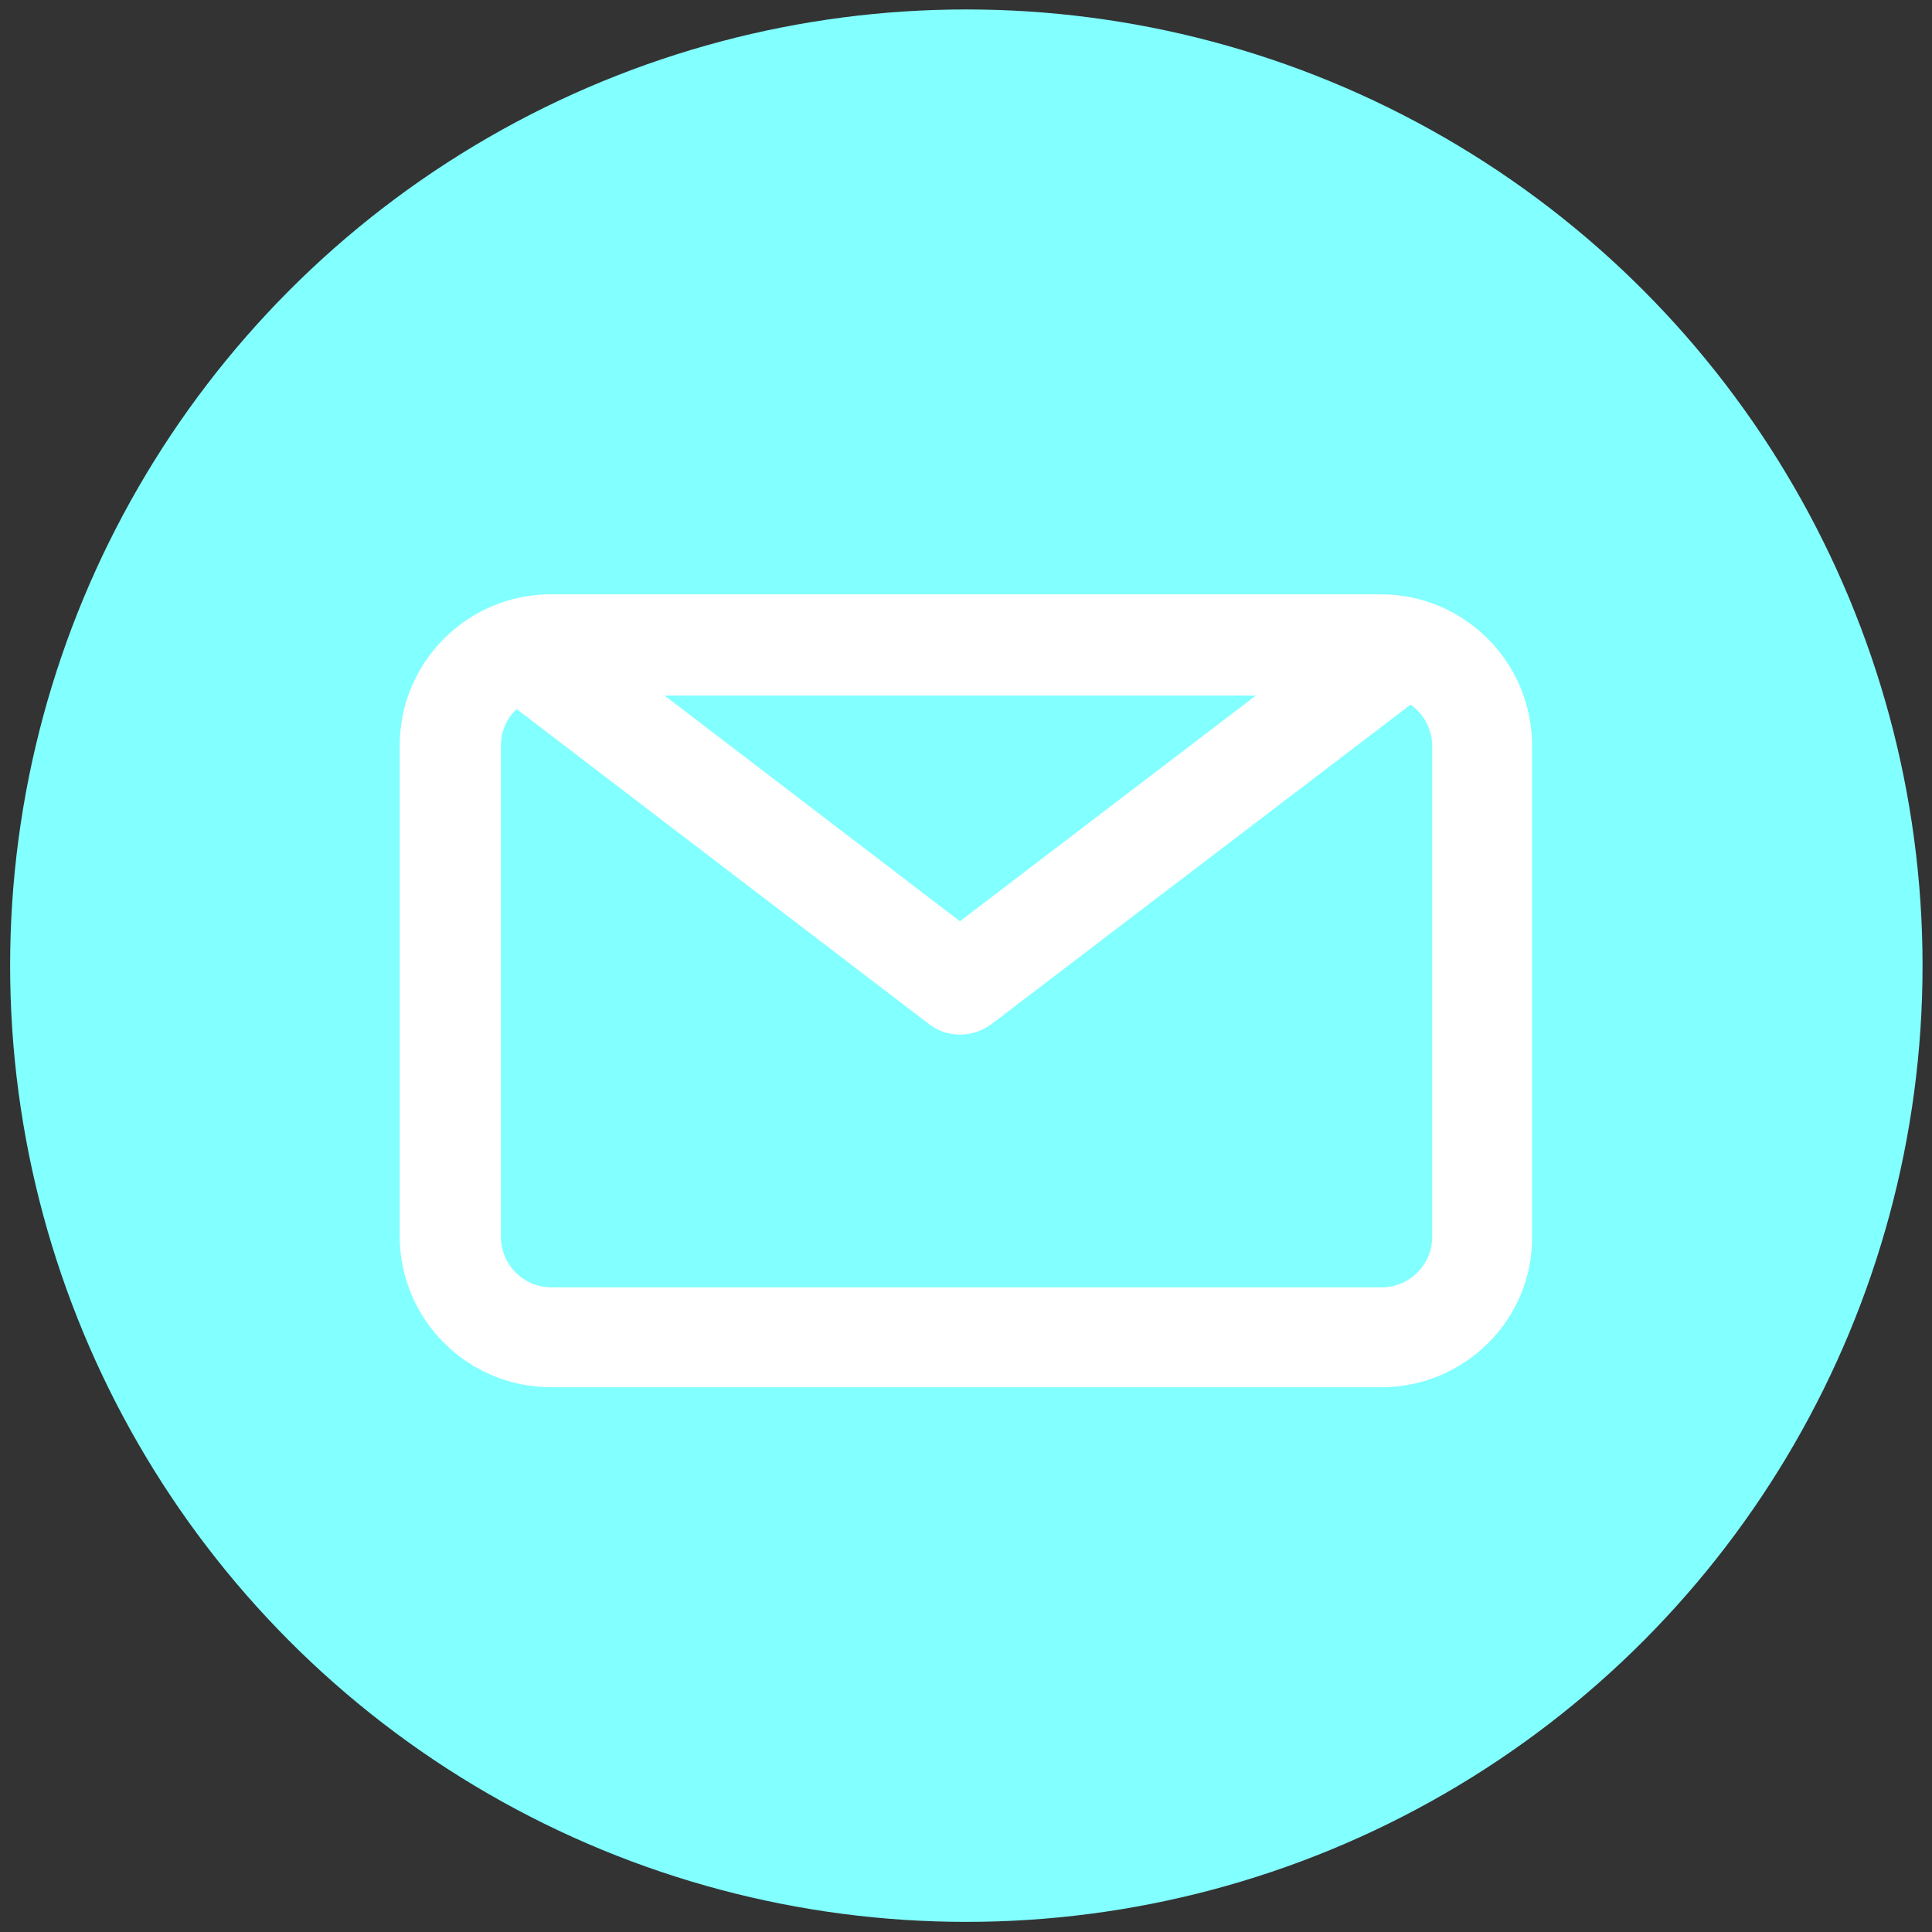 <?xml version="1.0" encoding="utf-8"?>
<!-- Generator: Adobe Illustrator 23.0.2, SVG Export Plug-In . SVG Version: 6.00 Build 0)  -->
<svg version="1.1" id="Ebene_1" xmlns="http://www.w3.org/2000/svg" xmlns:xlink="http://www.w3.org/1999/xlink" x="0px" y="0px"
	 viewBox="0 0 28.63 28.63" style="enable-background:new 0 0 28.63 28.63;" xml:space="preserve">
<rect x="0" y="0" width="28.63" height="28.63" fill="#333333" stroke="none"/>
<style type="text/css">
	.st0{fill:#82FFFF;}
	.st1{fill:none;}
	.st2{fill:#FFFFFF;}
</style>
<g id="Gruppe_40" transform="translate(969 -816)">
	<circle id="Ellipse_56_1_" class="st0" cx="-954.68" cy="830.31" r="14.17"/>
	<g id="Rechteck_742" transform="translate(-961.247 827.627)">
		<path class="st1" d="M0.41-2.81h12.3c1.24,0,2.24,1,2.24,2.24v7.27c0,1.24-1,2.24-2.24,2.24H0.41c-1.24,0-2.24-1-2.24-2.24v-7.27
			C-1.82-1.81-0.82-2.81,0.41-2.81z"/>
		<path class="st2" d="M12.72,8.93H0.41c-1.23,0-2.24-1-2.24-2.24v-7.27c0-1.23,1-2.24,2.24-2.24h12.3c1.23,0,2.24,1,2.24,2.24V6.7
			C14.96,7.93,13.95,8.93,12.72,8.93z M0.41-1.32C0-1.32-0.33-0.99-0.33-0.58V6.7c0,0.41,0.33,0.75,0.75,0.75h12.3
			c0.41,0,0.75-0.33,0.75-0.75v-7.27c0-0.41-0.33-0.75-0.75-0.75H0.41z"/>
	</g>
	<g id="Gruppe_697" transform="translate(-958.575 828.912)">
		<path class="st2" d="M3.8,2.42c-0.16,0-0.32-0.05-0.45-0.15l-6.31-4.82C-3.28-2.8-3.34-3.26-3.1-3.59
			c0.25-0.33,0.72-0.39,1.05-0.14L3.8,0.74l5.86-4.47c0.33-0.25,0.8-0.19,1.05,0.14c0.25,0.33,0.19,0.8-0.14,1.05L4.26,2.27
			C4.12,2.37,3.96,2.42,3.8,2.42z"/>
	</g>
</g>
</svg>
